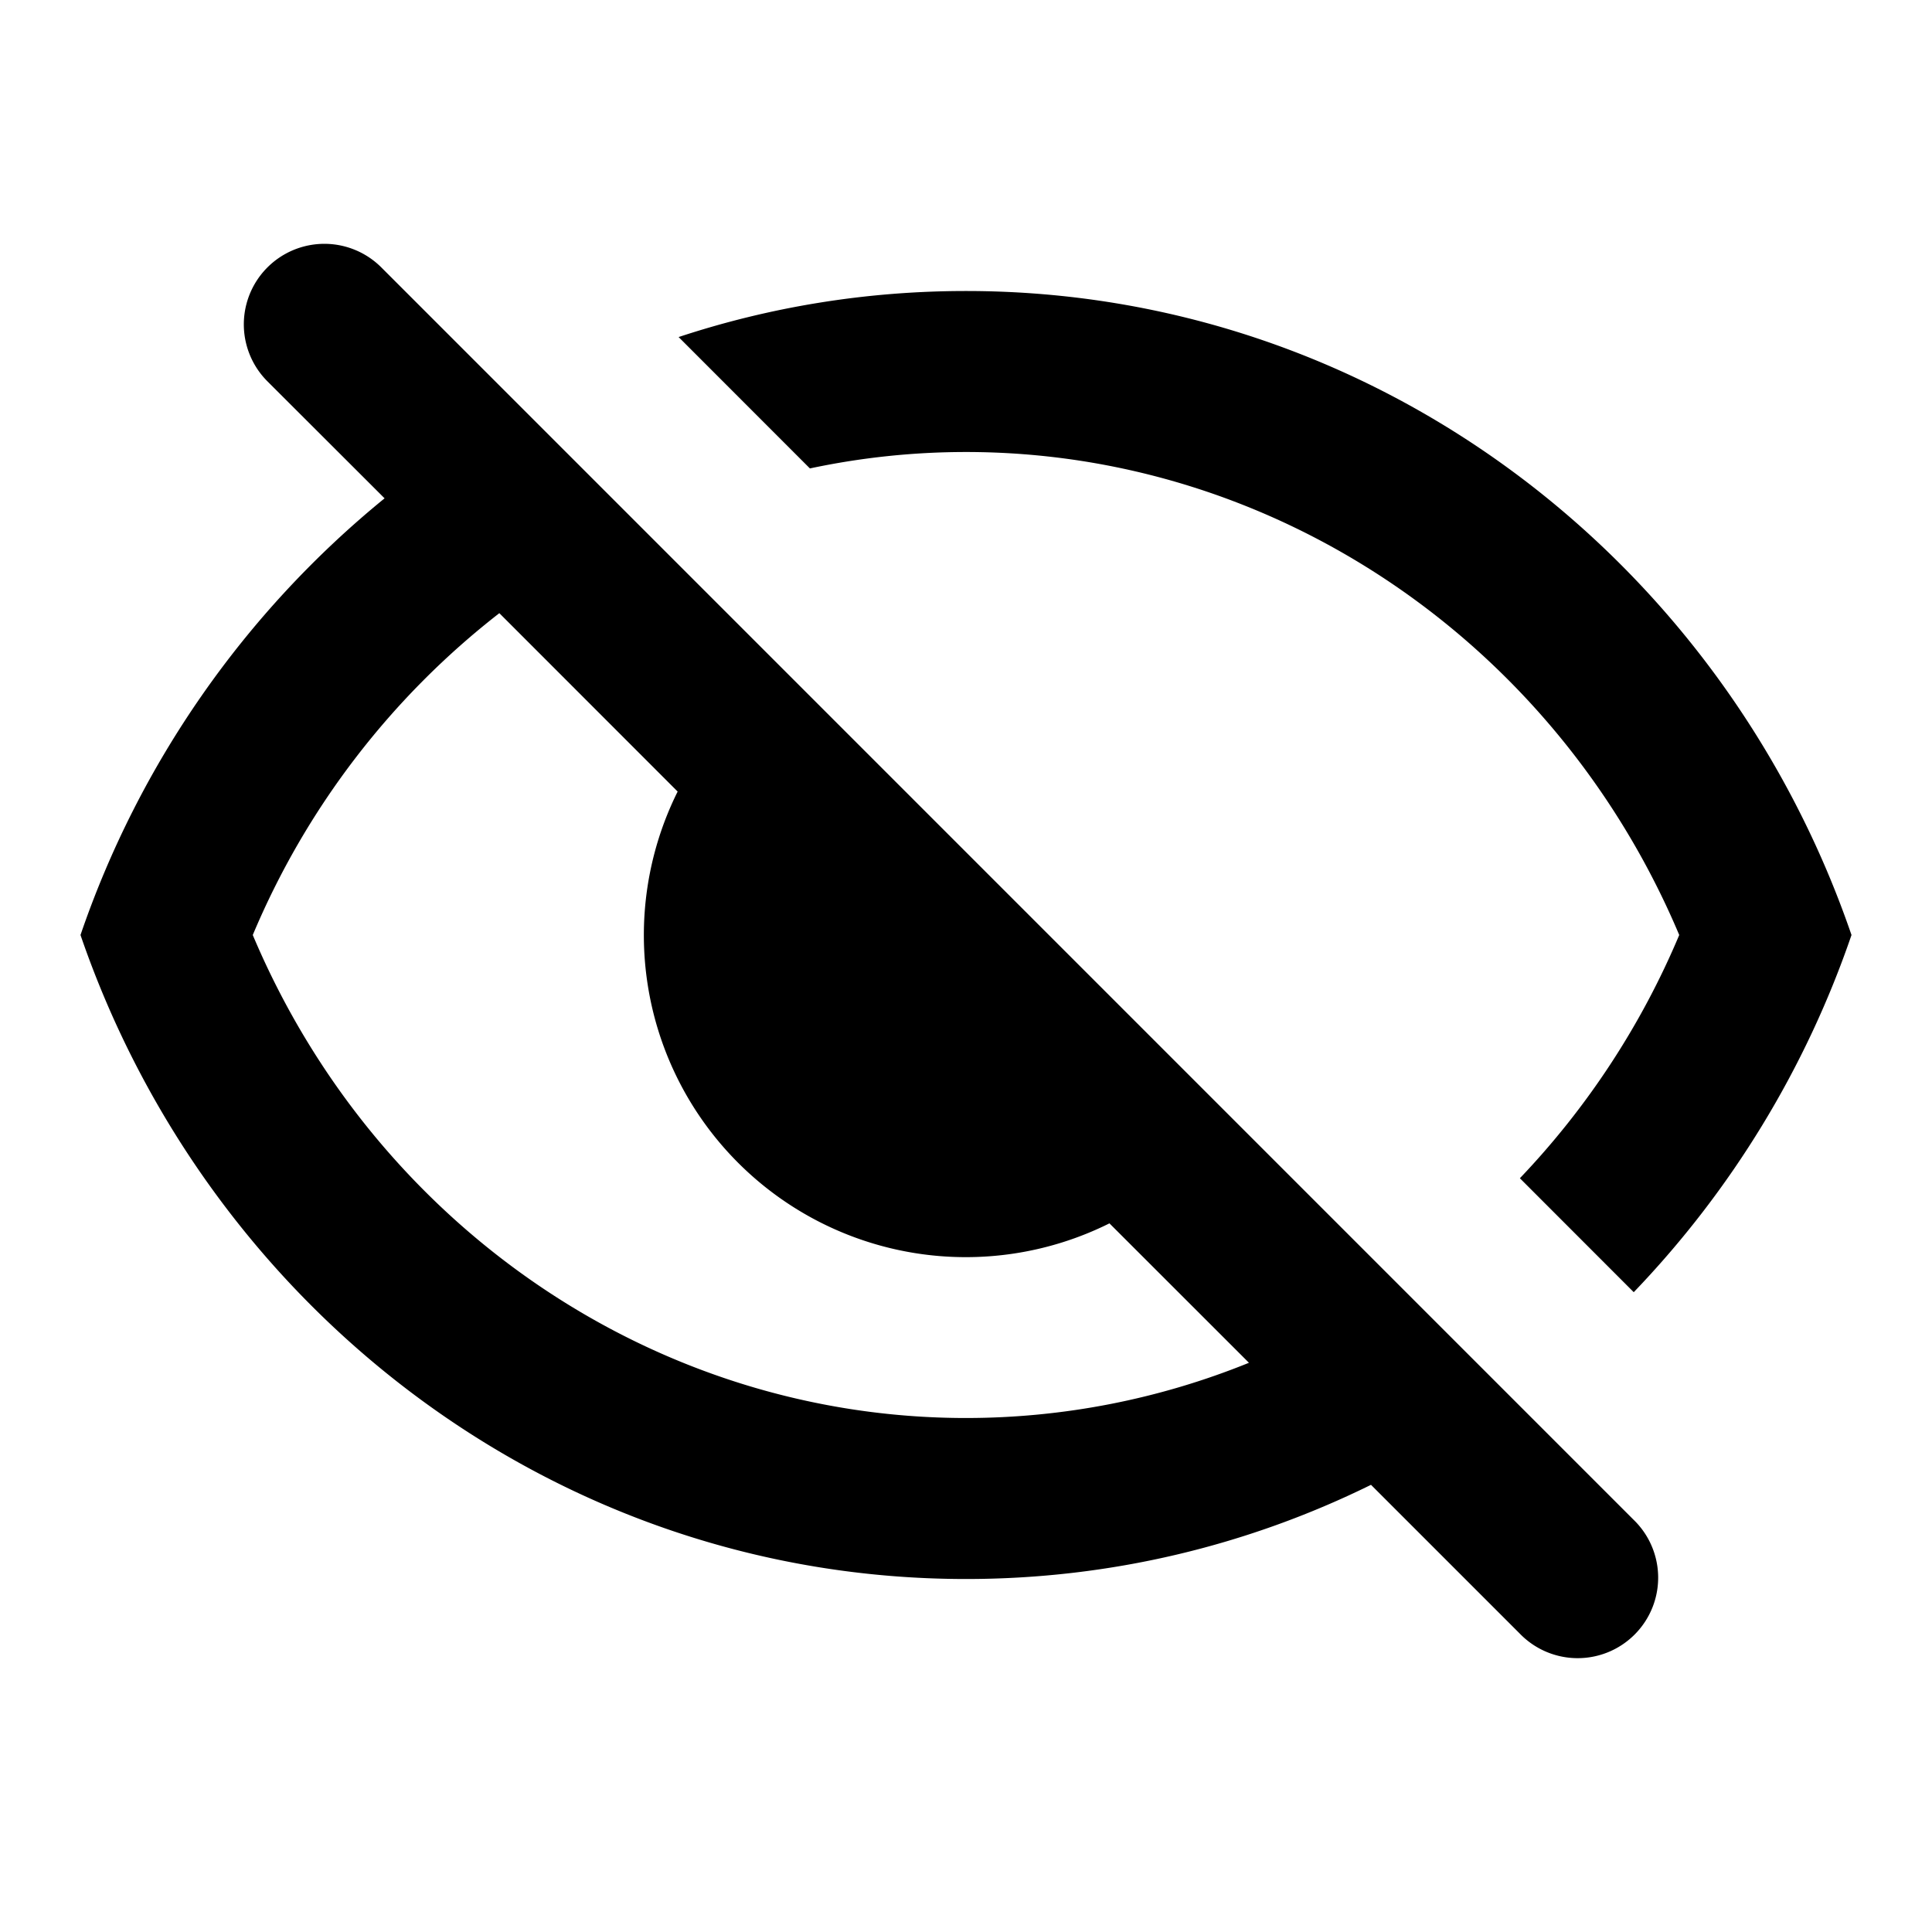 <svg width="24" height="24" viewBox="0 0 24 24" fill="none" xmlns="http://www.w3.org/2000/svg"><path fill-rule="evenodd" clip-rule="evenodd" d="M8.418 9.833a4 4 0 0 0 5.364 5.364l1.733 1.732a9.352 9.352 0 0 1-3.515.686c-3.857 0-7.336-2.384-8.86-6a9.933 9.933 0 0 1 3.063-3.998l2.215 2.216ZM4.778 6.19A12.01 12.01 0 0 0 1 11.615c1.6 4.663 5.922 8 11 8 1.801 0 3.508-.42 5.031-1.17l1.848 1.848a1 1 0 1 0 1.414-1.414L4.737 3.322a1 1 0 0 0-1.415 1.415L4.777 6.19Zm14.102 8.446 1.415 1.416A12.047 12.047 0 0 0 23 11.615c-1.6-4.663-5.922-8-11-8-1.245 0-2.445.2-3.57.572l1.631 1.632A9.325 9.325 0 0 1 12 5.615c3.857 0 7.336 2.384 8.86 6a9.982 9.982 0 0 1-1.98 3.022Z" fill="#000"/></svg>